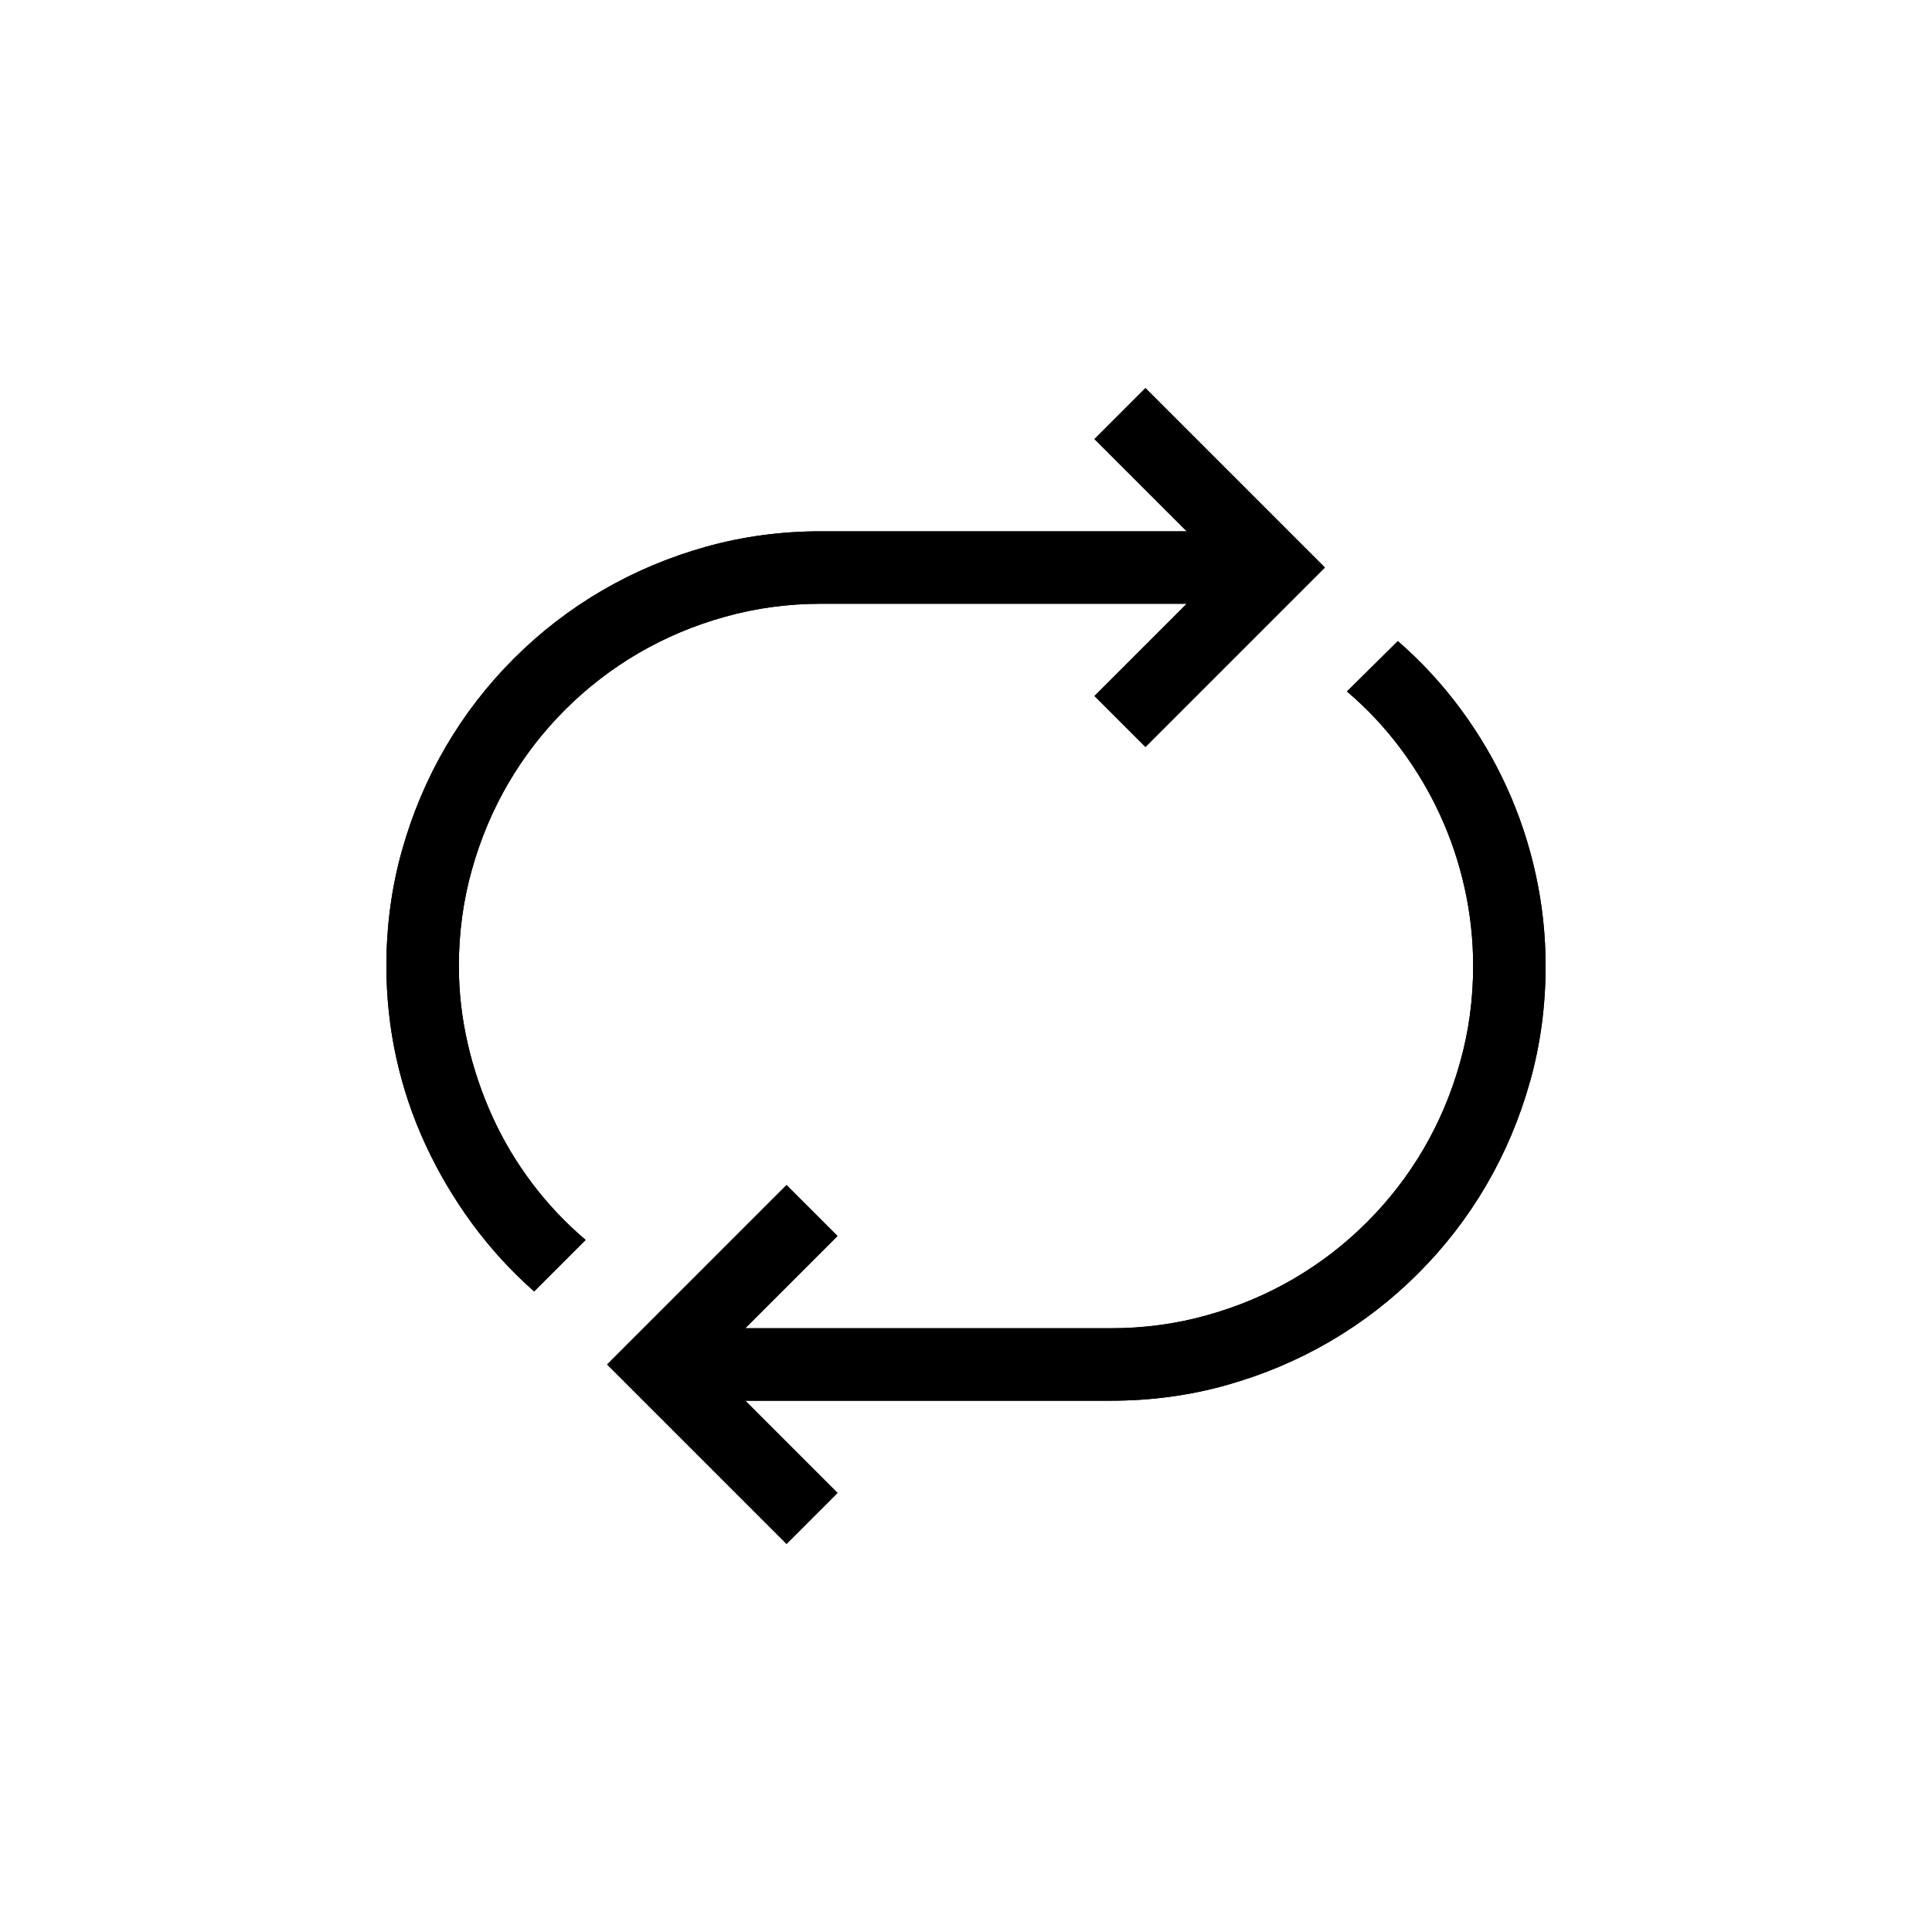 <?xml version="1.0" encoding="UTF-8"?>
<svg width="40px" height="40px" viewBox="0 0 40 40" version="1.1" xmlns="http://www.w3.org/2000/svg" xmlns:xlink="http://www.w3.org/1999/xlink">
    <title>Icons/Run Workflow</title>
    <defs>
        <path d="M11.059,26.738 L12.125,25.672 C11.711,25.32 11.342,24.93 11.018,24.5 C10.693,24.07 10.42,23.611 10.197,23.123 C9.975,22.635 9.803,22.127 9.682,21.6 C9.561,21.072 9.5,20.539 9.5,20 C9.5,19.312 9.59,18.648 9.77,18.008 C9.949,17.367 10.201,16.77 10.525,16.215 C10.85,15.66 11.24,15.154 11.697,14.697 C12.154,14.24 12.66,13.85 13.215,13.525 C13.77,13.201 14.367,12.949 15.008,12.77 C15.648,12.59 16.312,12.5 17,12.5 L17,12.5 L24.57,12.5 L22.66,14.41 L23.715,15.465 L27.43,11.75 L23.715,8.035 L22.66,9.09 L24.57,11 L17,11 C16.172,11 15.375,11.107 14.609,11.322 C13.844,11.537 13.127,11.84 12.459,12.23 C11.791,12.621 11.184,13.09 10.637,13.637 C10.09,14.184 9.621,14.791 9.23,15.459 C8.84,16.127 8.537,16.844 8.322,17.609 C8.107,18.375 8,19.172 8,20 C8,20.648 8.068,21.283 8.205,21.904 C8.342,22.525 8.543,23.123 8.809,23.697 C9.074,24.271 9.395,24.814 9.77,25.326 C10.145,25.838 10.574,26.309 11.059,26.738 L11.059,26.738 Z M16.285,31.965 L17.34,30.91 L15.43,29 L23,29 C23.828,29 24.625,28.893 25.391,28.678 C26.156,28.463 26.873,28.16 27.541,27.77 C28.209,27.379 28.816,26.91 29.363,26.363 C29.91,25.816 30.379,25.209 30.77,24.541 C31.16,23.873 31.463,23.156 31.678,22.391 C31.893,21.625 32,20.828 32,20 C32,19.359 31.932,18.727 31.795,18.102 C31.658,17.477 31.459,16.877 31.197,16.303 C30.936,15.729 30.615,15.186 30.236,14.674 C29.857,14.162 29.426,13.695 28.941,13.273 L28.941,13.273 L27.887,14.316 C28.301,14.668 28.67,15.061 28.994,15.494 C29.318,15.928 29.592,16.387 29.814,16.871 C30.037,17.355 30.207,17.861 30.324,18.389 C30.441,18.916 30.5,19.453 30.5,20 C30.5,20.688 30.41,21.352 30.23,21.992 C30.051,22.633 29.799,23.23 29.475,23.785 C29.15,24.34 28.76,24.846 28.303,25.303 C27.846,25.76 27.34,26.15 26.785,26.475 C26.23,26.799 25.633,27.051 24.992,27.23 C24.352,27.41 23.688,27.5 23,27.5 L23,27.5 L15.43,27.5 L17.34,25.59 L16.285,24.535 L12.57,28.25 L16.285,31.965 Z" id="path-1"></path>
    </defs>
    <g id="Icons/Run-Workflow" stroke="none" stroke-width="1" fill="none" fill-rule="evenodd">
        <g id="" fill-rule="nonzero" fill="#000000">
            <use xlink:href="#path-1"></use>
            <use xlink:href="#path-1"></use>
        </g>
    </g>
</svg>